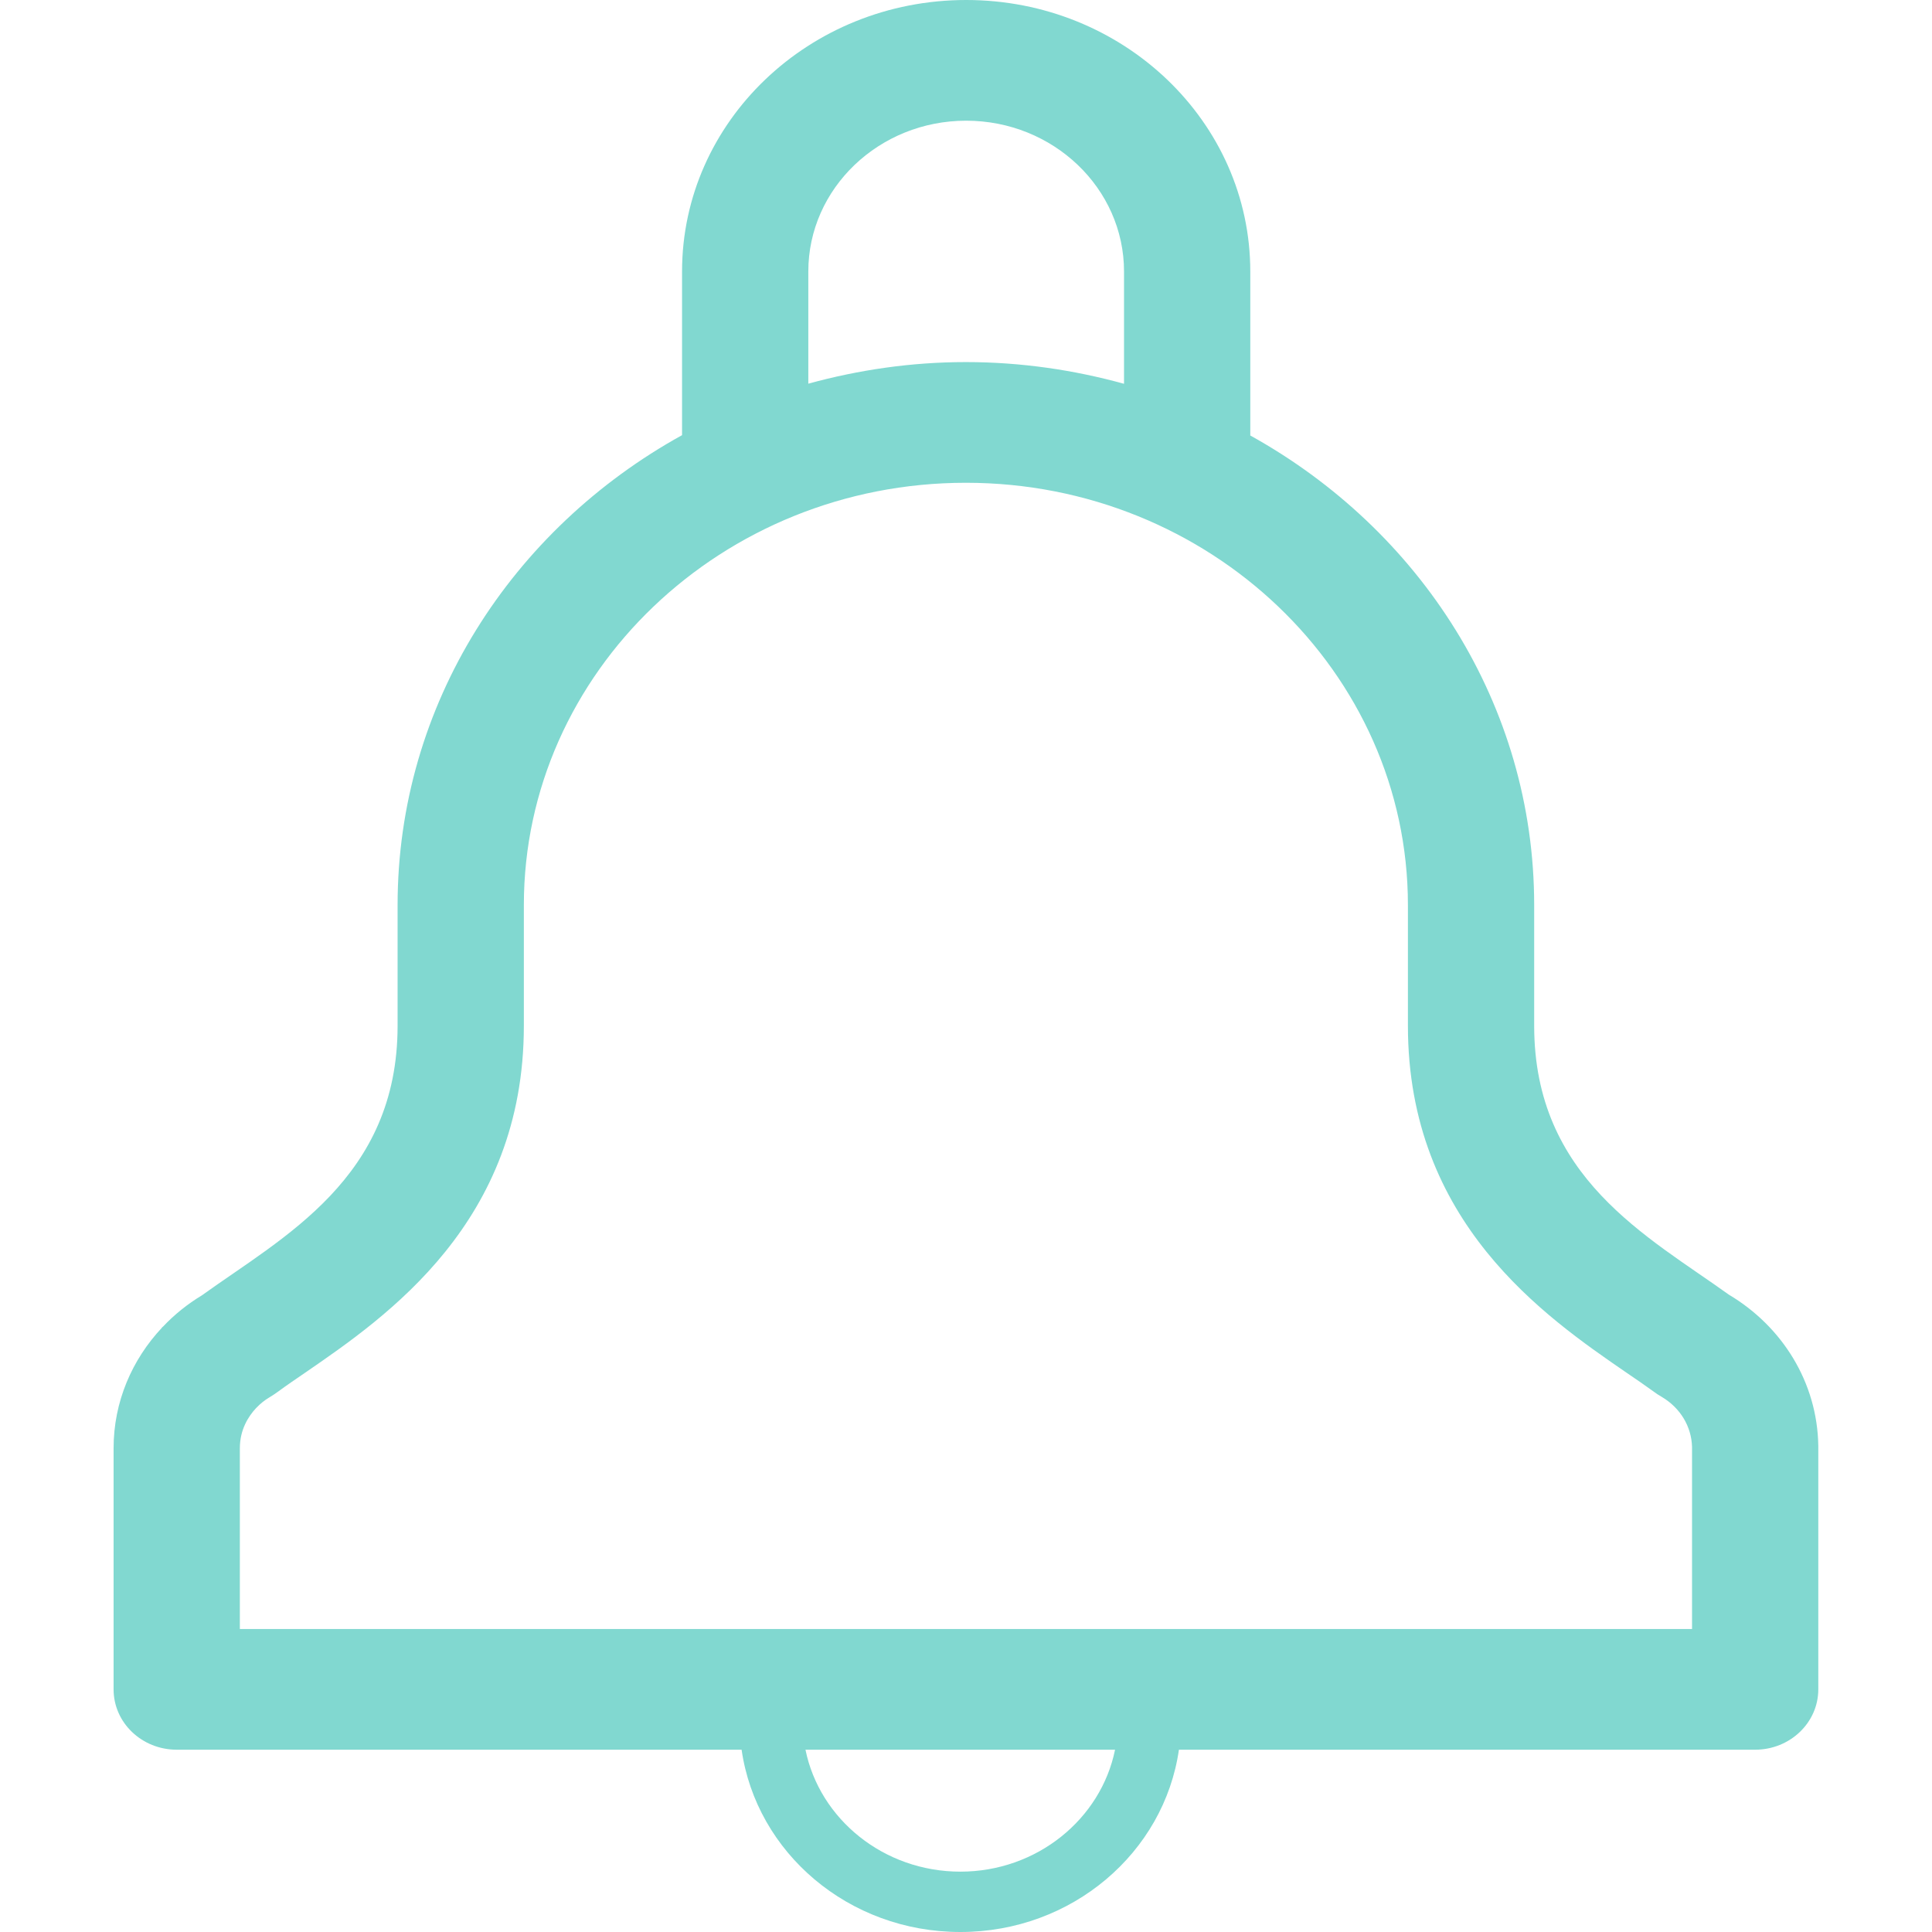 <?xml version="1.0" standalone="no"?><!DOCTYPE svg PUBLIC "-//W3C//DTD SVG 1.1//EN" "http://www.w3.org/Graphics/SVG/1.1/DTD/svg11.dtd"><svg class="icon" width="200px" height="200.00px" viewBox="0 0 1024 1024" version="1.1" xmlns="http://www.w3.org/2000/svg"><path fill="#81d8d0" d="M916.329 686.2C873.321 655.3 813.146 624.218 813.146 543.684L813.146 479.714C813.146 373.338 752.55 280.636 662.679 230.822L662.679 143.902C662.679 64.452 595.275 0 512.09 0 428.905 0 361.502 64.452 361.502 143.902L361.502 230.641C271.45 280.395 210.733 373.218 210.733 479.714L210.733 543.684C210.733 624.52 150.076 655.541 107.008 686.562 99.418 691.14 92.431 696.742 86.408 703.127 86.227 703.247 86.046 703.428 85.805 703.608 85.805 703.608 85.865 703.608 85.926 703.608 69.963 720.595 60.205 743.002 60.205 767.578L60.205 895.398C60.205 913.047 75.144 927.383 93.696 927.383L393.065 927.383C400.896 981.896 449.687 1024 509.018 1024 568.23 1024 617.02 981.896 624.851 927.383L930.244 927.383C948.736 927.383 963.735 913.047 963.735 895.398L963.735 766.374C963.253 732.461 944.399 702.886 916.329 686.2L916.329 686.2ZM428.424 143.902C428.424 99.81 465.95 63.97 512.09 63.97 558.231 63.97 595.757 99.81 595.757 143.902L595.757 203.415C569.133 196.066 541.064 191.91 511.91 191.91 482.936 191.91 454.987 196.066 428.424 203.354L428.424 143.902 428.424 143.902ZM509.018 992.015C468.36 992.015 434.387 964.126 426.918 927.383L590.999 927.383C583.529 964.126 549.617 992.015 509.018 992.015L509.018 992.015ZM896.813 863.413 127.127 863.413 127.127 767.578C127.127 757.7 131.704 750.652 135.62 746.436L135.921 746.135C137.969 743.966 140.318 742.099 142.848 740.593L145.137 739.147 147.305 737.641C151.883 734.268 156.762 730.955 161.702 727.582 205.071 697.766 277.655 647.891 277.655 543.684L277.655 479.714C277.655 356.292 382.765 255.88 511.91 255.88 641.114 255.88 746.225 356.292 746.225 479.714L746.225 543.684C746.225 647.891 818.748 697.766 862.118 727.582 866.936 730.835 871.635 734.088 876.152 737.34L878.441 738.967 880.911 740.472C890.609 746.255 896.512 756.073 896.813 766.856L896.813 863.413 896.813 863.413Z" /></svg>